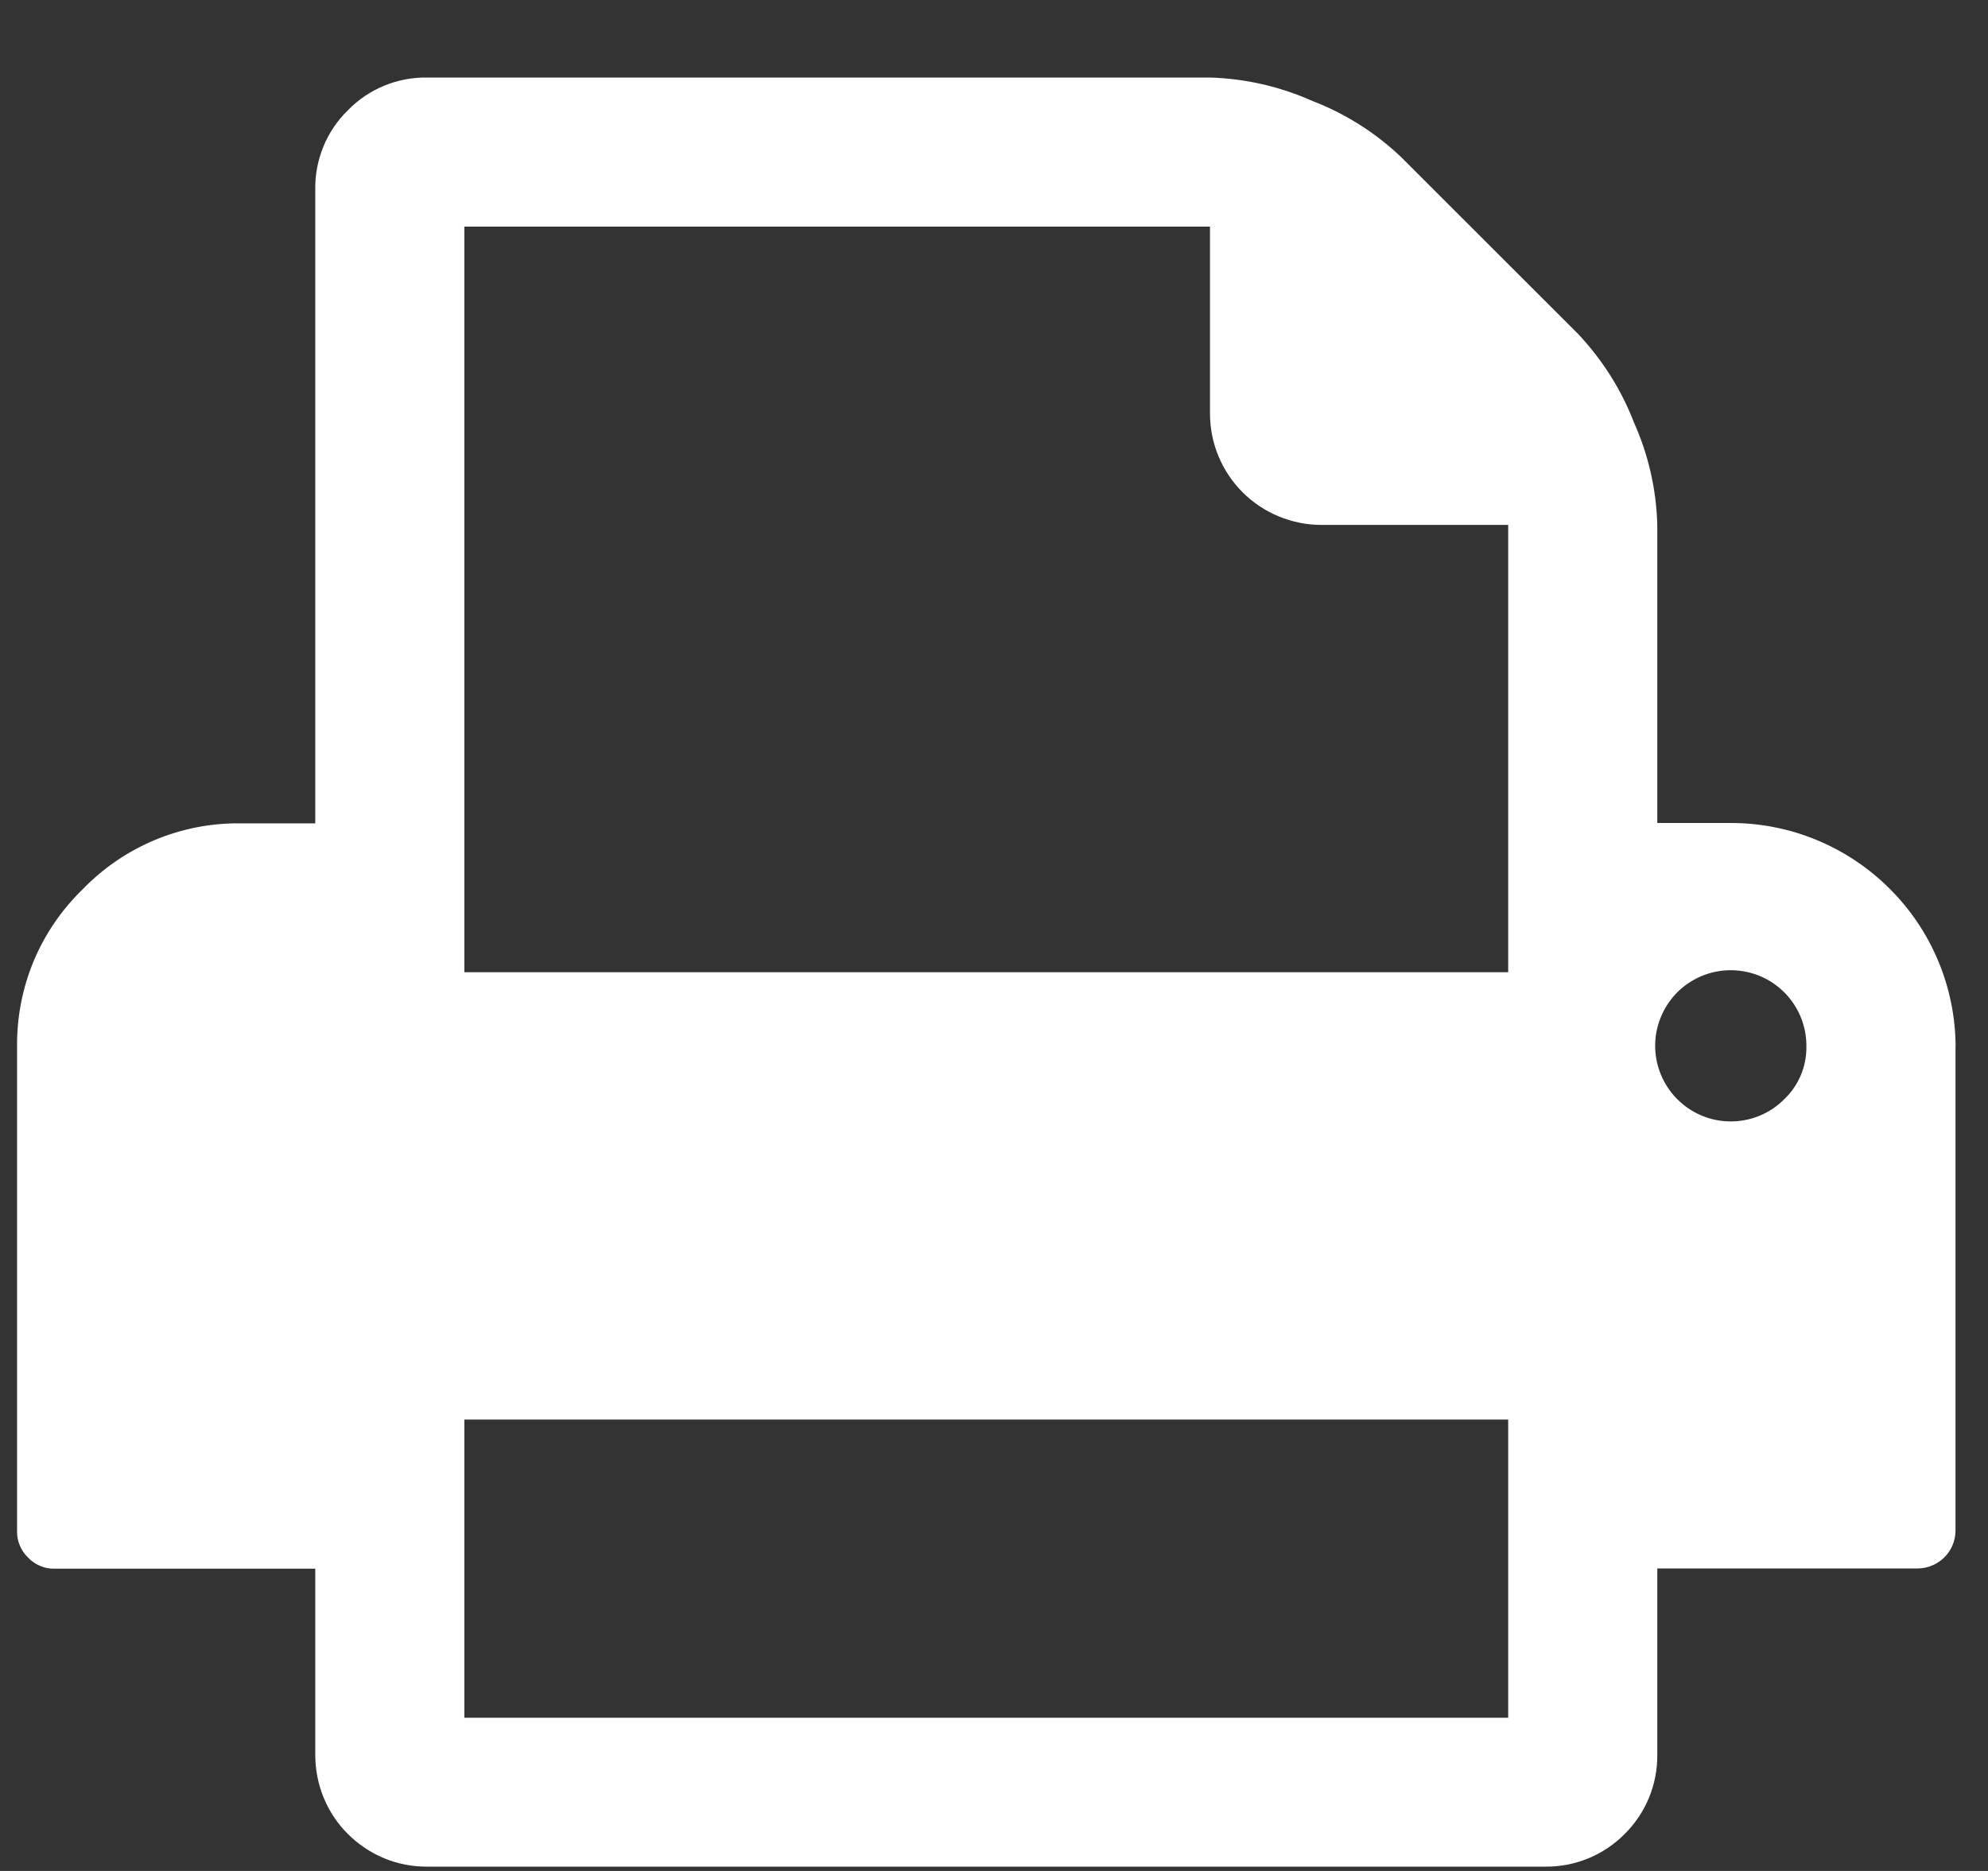 <svg width="17" height="16" viewBox="0 0 17 16" fill="none" xmlns="http://www.w3.org/2000/svg">
<rect x="0" y="0" width="17" height="16" fill="#333333" stroke="none"/>
<path d="M3.971 14.69H12.897V12.14H3.971V14.69ZM3.971 8.314H12.897V4.489H11.3C11.175 4.489 11.051 4.464 10.935 4.416C10.82 4.369 10.714 4.298 10.626 4.21C10.537 4.121 10.467 4.016 10.419 3.9C10.371 3.785 10.347 3.661 10.347 3.535V1.938H3.971V8.314ZM15.447 8.952C15.449 8.802 15.399 8.656 15.305 8.539C15.211 8.422 15.08 8.341 14.933 8.311C14.786 8.28 14.633 8.301 14.5 8.371C14.367 8.44 14.263 8.554 14.205 8.692C14.146 8.83 14.138 8.985 14.181 9.128C14.224 9.272 14.315 9.396 14.44 9.48C14.564 9.564 14.714 9.602 14.863 9.587C15.012 9.573 15.152 9.507 15.258 9.4C15.318 9.343 15.366 9.273 15.399 9.196C15.431 9.119 15.448 9.036 15.447 8.952ZM16.722 8.952V13.093C16.721 13.178 16.687 13.258 16.627 13.318C16.567 13.377 16.487 13.412 16.403 13.413H14.172V15.007C14.173 15.133 14.149 15.257 14.101 15.374C14.053 15.49 13.982 15.596 13.893 15.684C13.805 15.773 13.699 15.844 13.583 15.892C13.466 15.94 13.342 15.964 13.216 15.963H3.653C3.527 15.964 3.402 15.94 3.286 15.892C3.17 15.844 3.064 15.773 2.975 15.684C2.886 15.596 2.816 15.49 2.768 15.374C2.72 15.257 2.696 15.133 2.696 15.007V13.415H0.465C0.423 13.416 0.381 13.408 0.343 13.391C0.304 13.375 0.269 13.351 0.24 13.32C0.21 13.291 0.186 13.257 0.17 13.218C0.153 13.179 0.145 13.137 0.146 13.095V8.954C0.143 8.703 0.191 8.453 0.287 8.221C0.384 7.989 0.527 7.779 0.708 7.604C0.883 7.423 1.093 7.28 1.325 7.183C1.557 7.086 1.807 7.038 2.058 7.041H2.696V1.62C2.694 1.494 2.718 1.369 2.766 1.252C2.814 1.136 2.885 1.03 2.975 0.943C3.063 0.852 3.169 0.781 3.285 0.733C3.402 0.685 3.527 0.661 3.653 0.663H10.347C10.649 0.672 10.947 0.74 11.224 0.864C11.505 0.972 11.762 1.135 11.98 1.342L13.495 2.856C13.701 3.075 13.864 3.331 13.972 3.612C14.096 3.888 14.164 4.186 14.172 4.489V7.038H14.81C15.317 7.04 15.802 7.243 16.16 7.601C16.519 7.959 16.721 8.444 16.723 8.951L16.722 8.952Z" fill="white" style="fill:white;fill-opacity:1;"/>
</svg>
